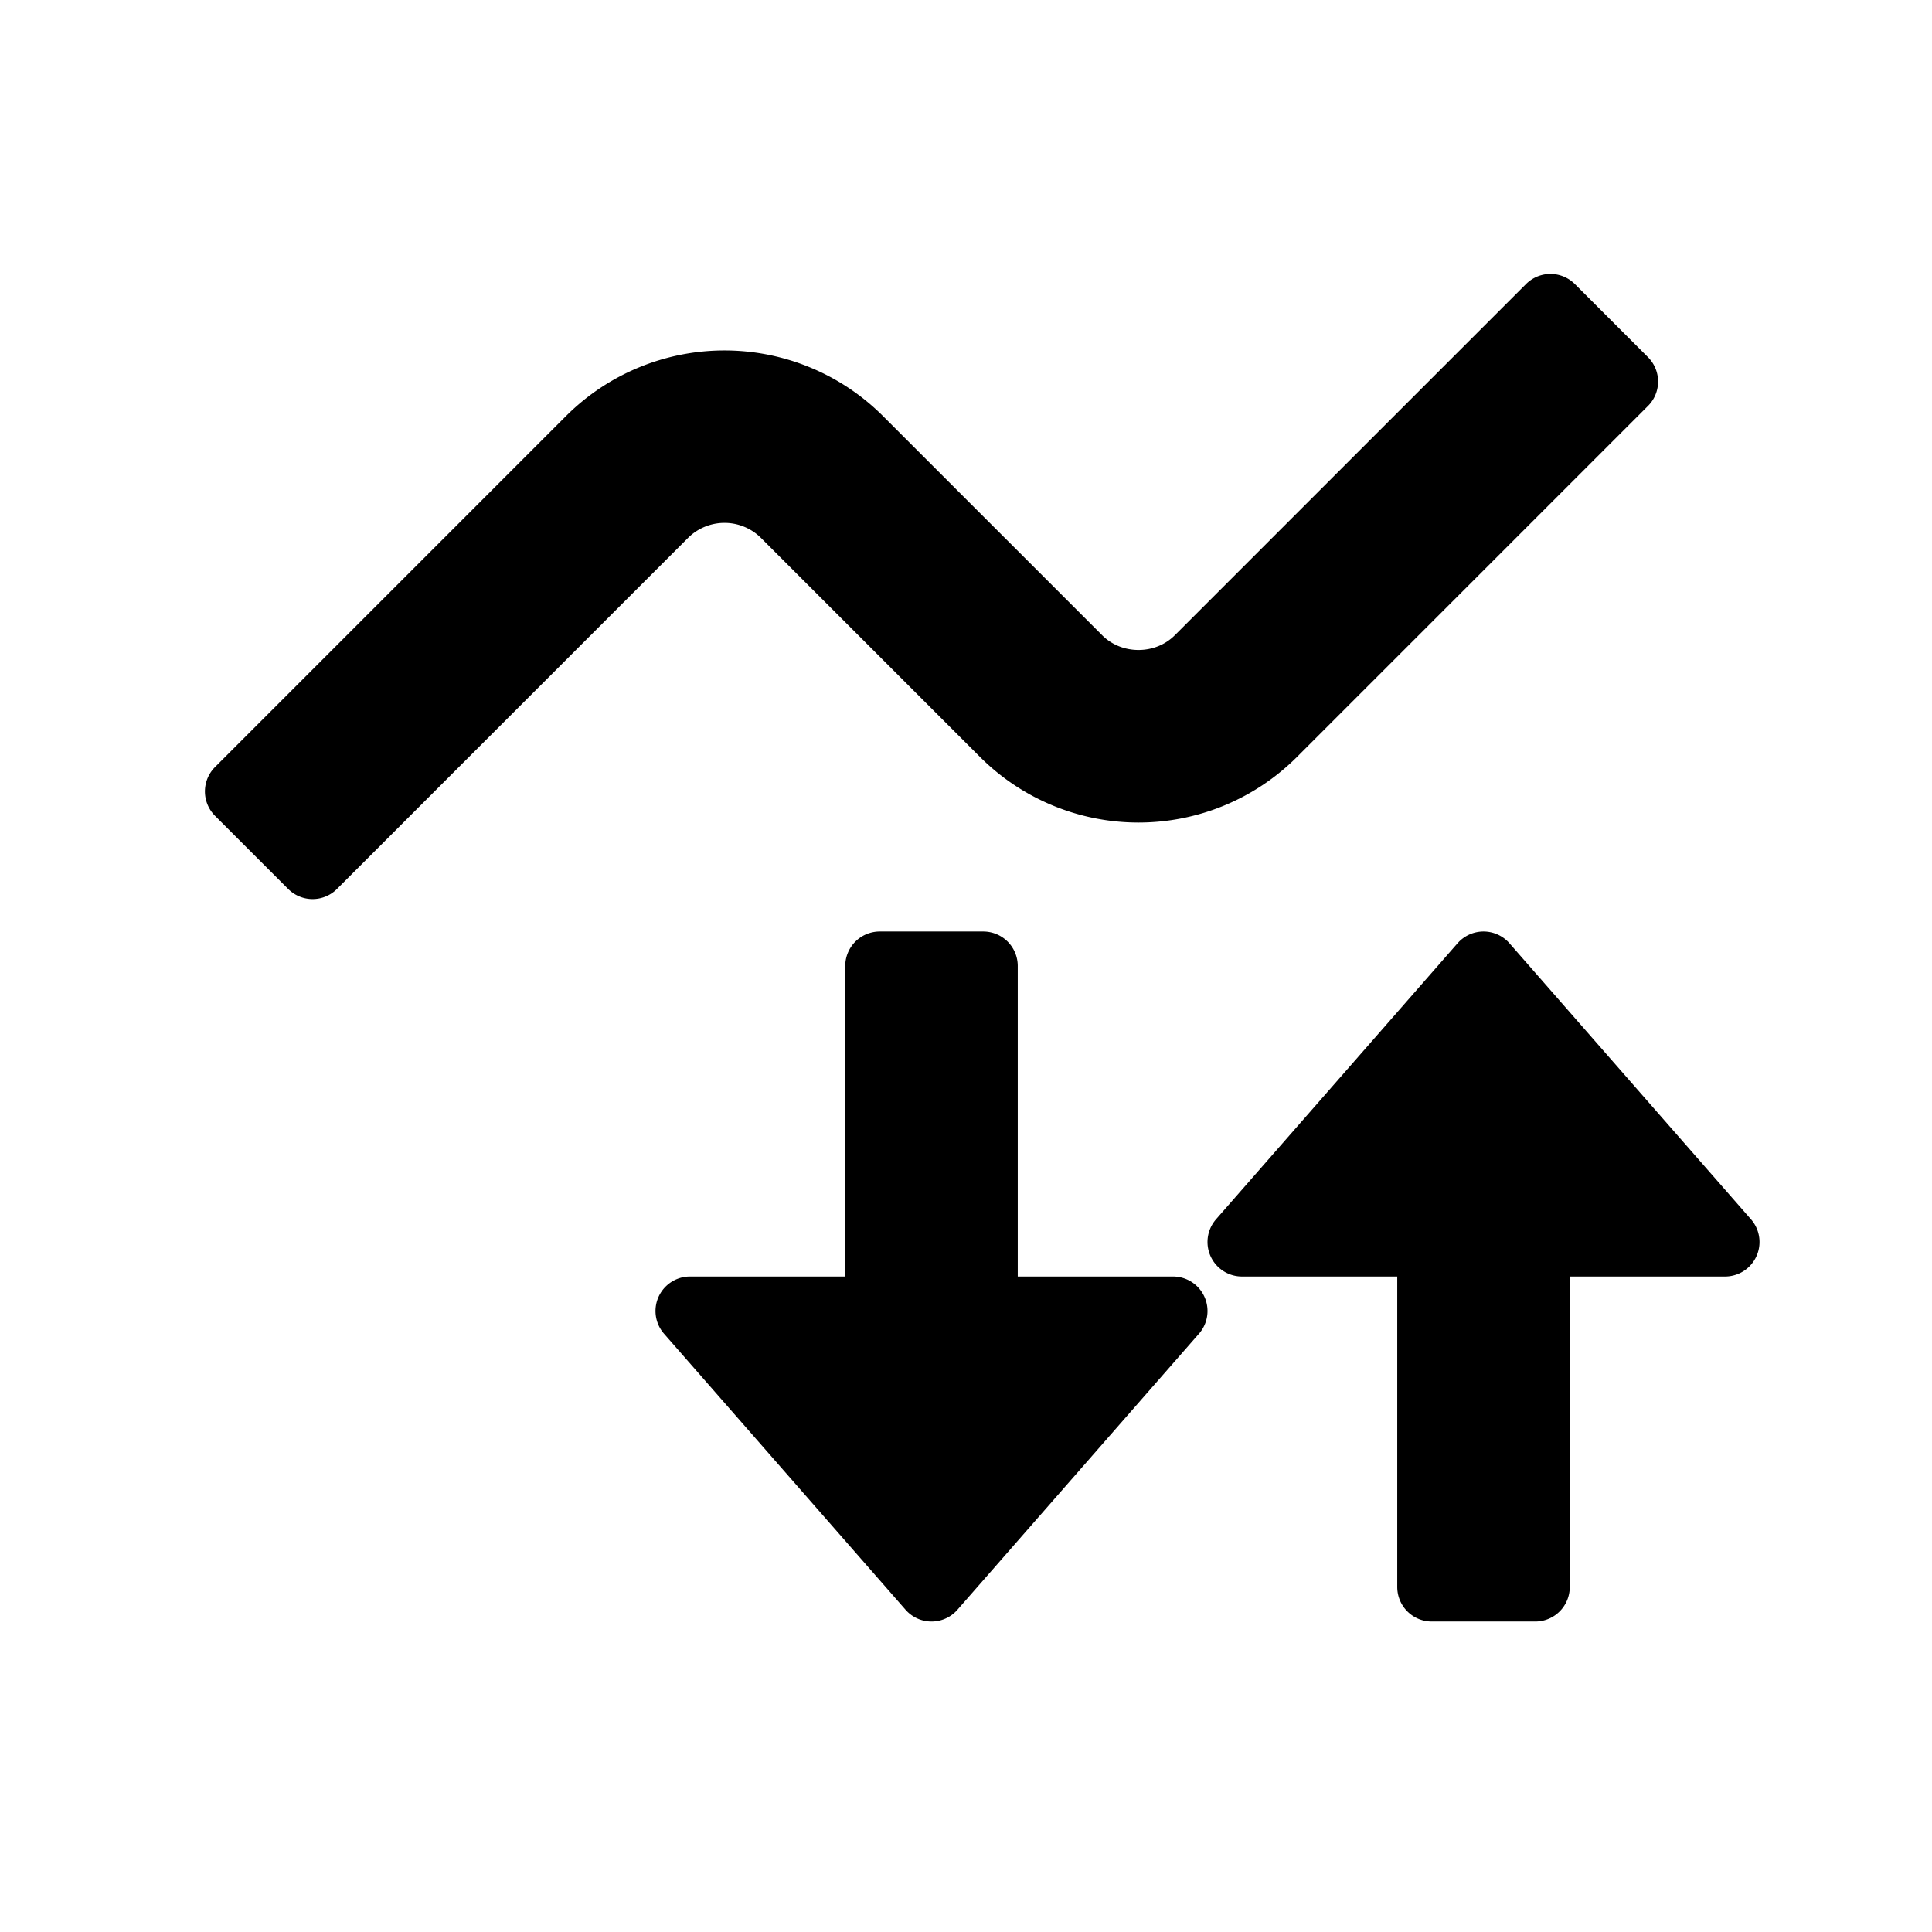 <svg viewBox="0 0 28 28" xmlns="http://www.w3.org/2000/svg"><path  stroke="#000" stroke-width="1" stroke-linecap="round" stroke-linejoin="round" d="M18.44 10.62l5.09-5.09-1.06-1.06-5.09 5.09c-.48.48-1.28.48-1.76 0l-3.18-3.18a2.75 2.75 0 0 0-3.88 0l-5.09 5.09 1.06 1.06 5.09-5.09a1.25 1.25 0 0 1 1.76 0l3.18 3.18a2.75 2.75 0 0 0 3.88 0zM14.25 19v-5h-1.5v5H10l3.5 4 3.5-4h-2.75zM18 18l3.5-4 3.5 4h-2.75v5h-1.5v-5H18z" fill="#000"></path></svg>